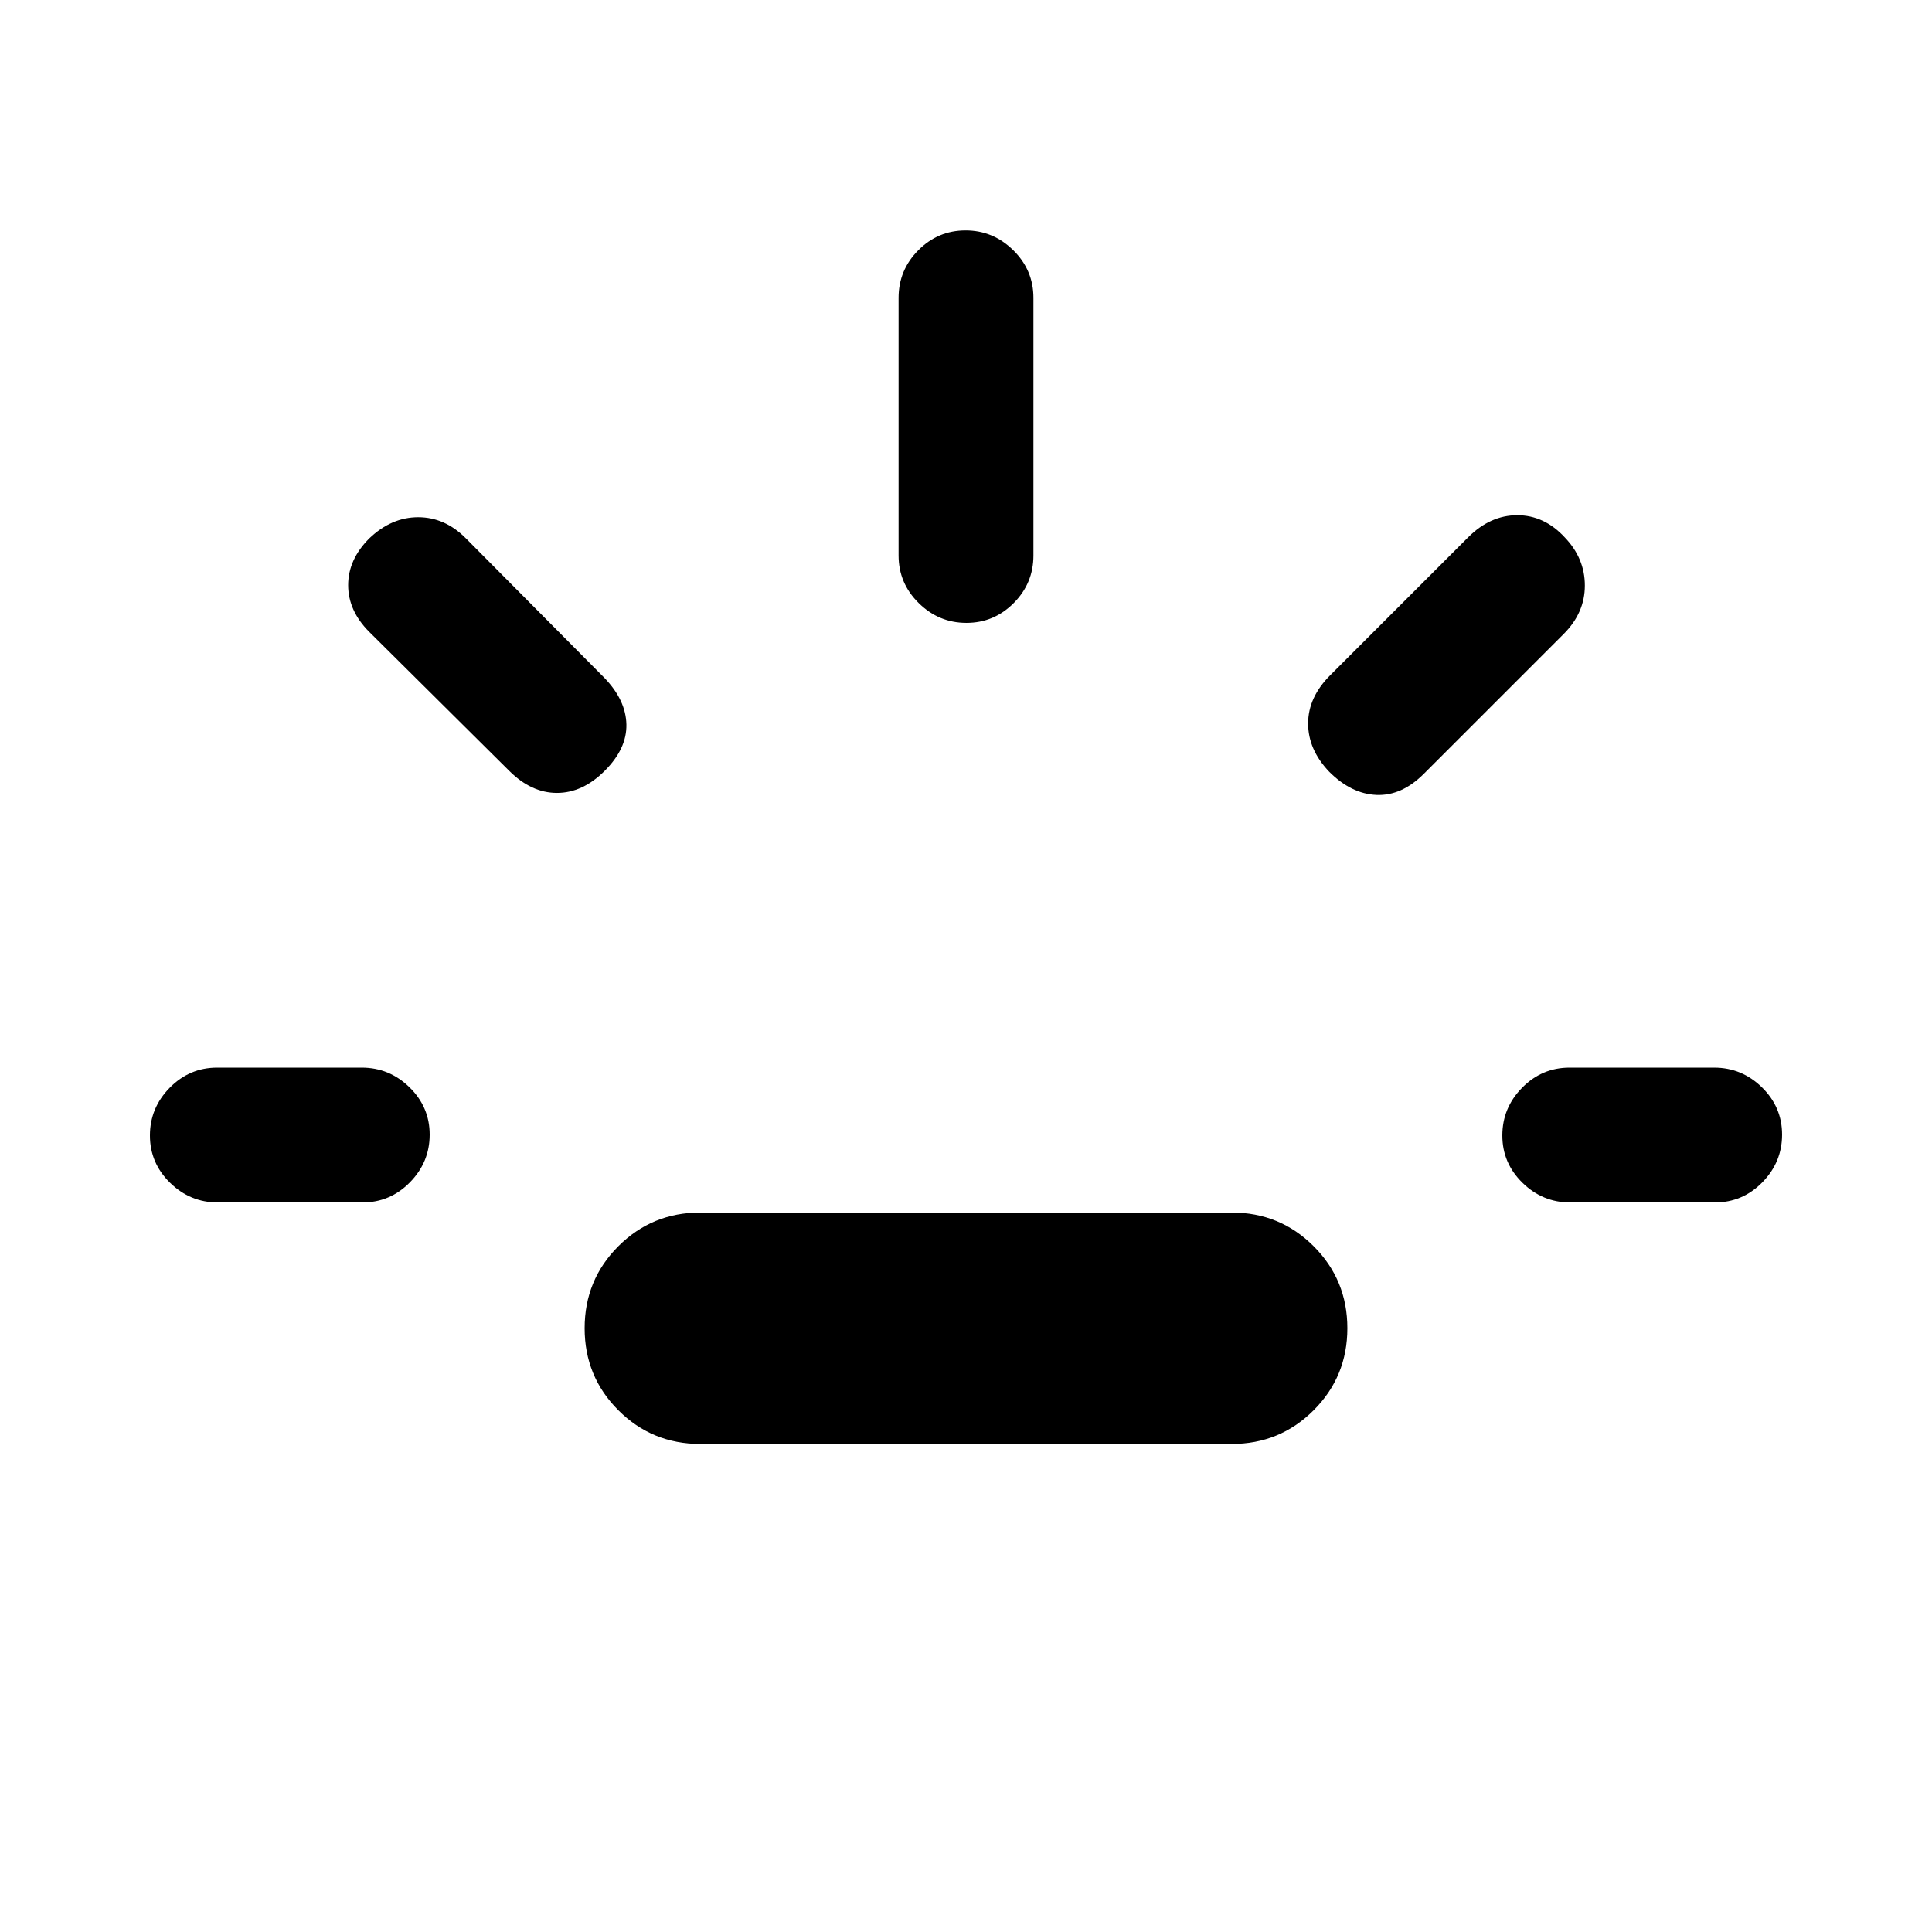 <svg xmlns="http://www.w3.org/2000/svg" height="20" viewBox="0 -960 960 960" width="20"><path d="M108.26-362.5q-13.76 0-23.76-9.79-10-9.79-10-23.5t9.82-23.71q9.83-10 23.59-10h71.83q13.76 0 23.76 9.79 10 9.79 10 23.5t-9.82 23.71q-9.83 10-23.59 10h-71.83ZM300.5-577q-11 11-23.75 11T253-577l-69.5-69Q173-656.5 173-669.25t10.52-23.25Q194.5-703 207.8-703q13.29 0 23.7 10.5l69 69.5q10.5 11 10.75 23t-10.75 23ZM348-242.5q-24 0-40.75-16.75T290.5-300q0-24 16.75-40.75T348-357.5h264q24 0 40.75 16.75T669.5-300q0 24-16.75 40.75T612-242.5H348Zm132.21-408q-13.71 0-23.71-9.85t-10-23.65v-128q0-13.8 9.79-23.65 9.79-9.85 23.5-9.85t23.71 9.85q10 9.85 10 23.65v128q0 13.8-9.79 23.65-9.79 9.85-23.5 9.85Zm180.29 74q-10.5-11-10.5-24t11-24l68.5-68.5q11-11 24.42-11 13.41 0 23.58 11 10 10.41 10 23.95 0 13.55-10.5 24.05l-69.5 69.5q-11 11-23.5 10.5t-23.5-11.5Zm119.76 214q-13.76 0-23.76-9.79-10-9.79-10-23.5t9.82-23.71q9.83-10 23.59-10h71.83q13.76 0 23.76 9.79 10 9.79 10 23.5t-9.82 23.71q-9.83 10-23.59 10h-71.83Z"/></svg>